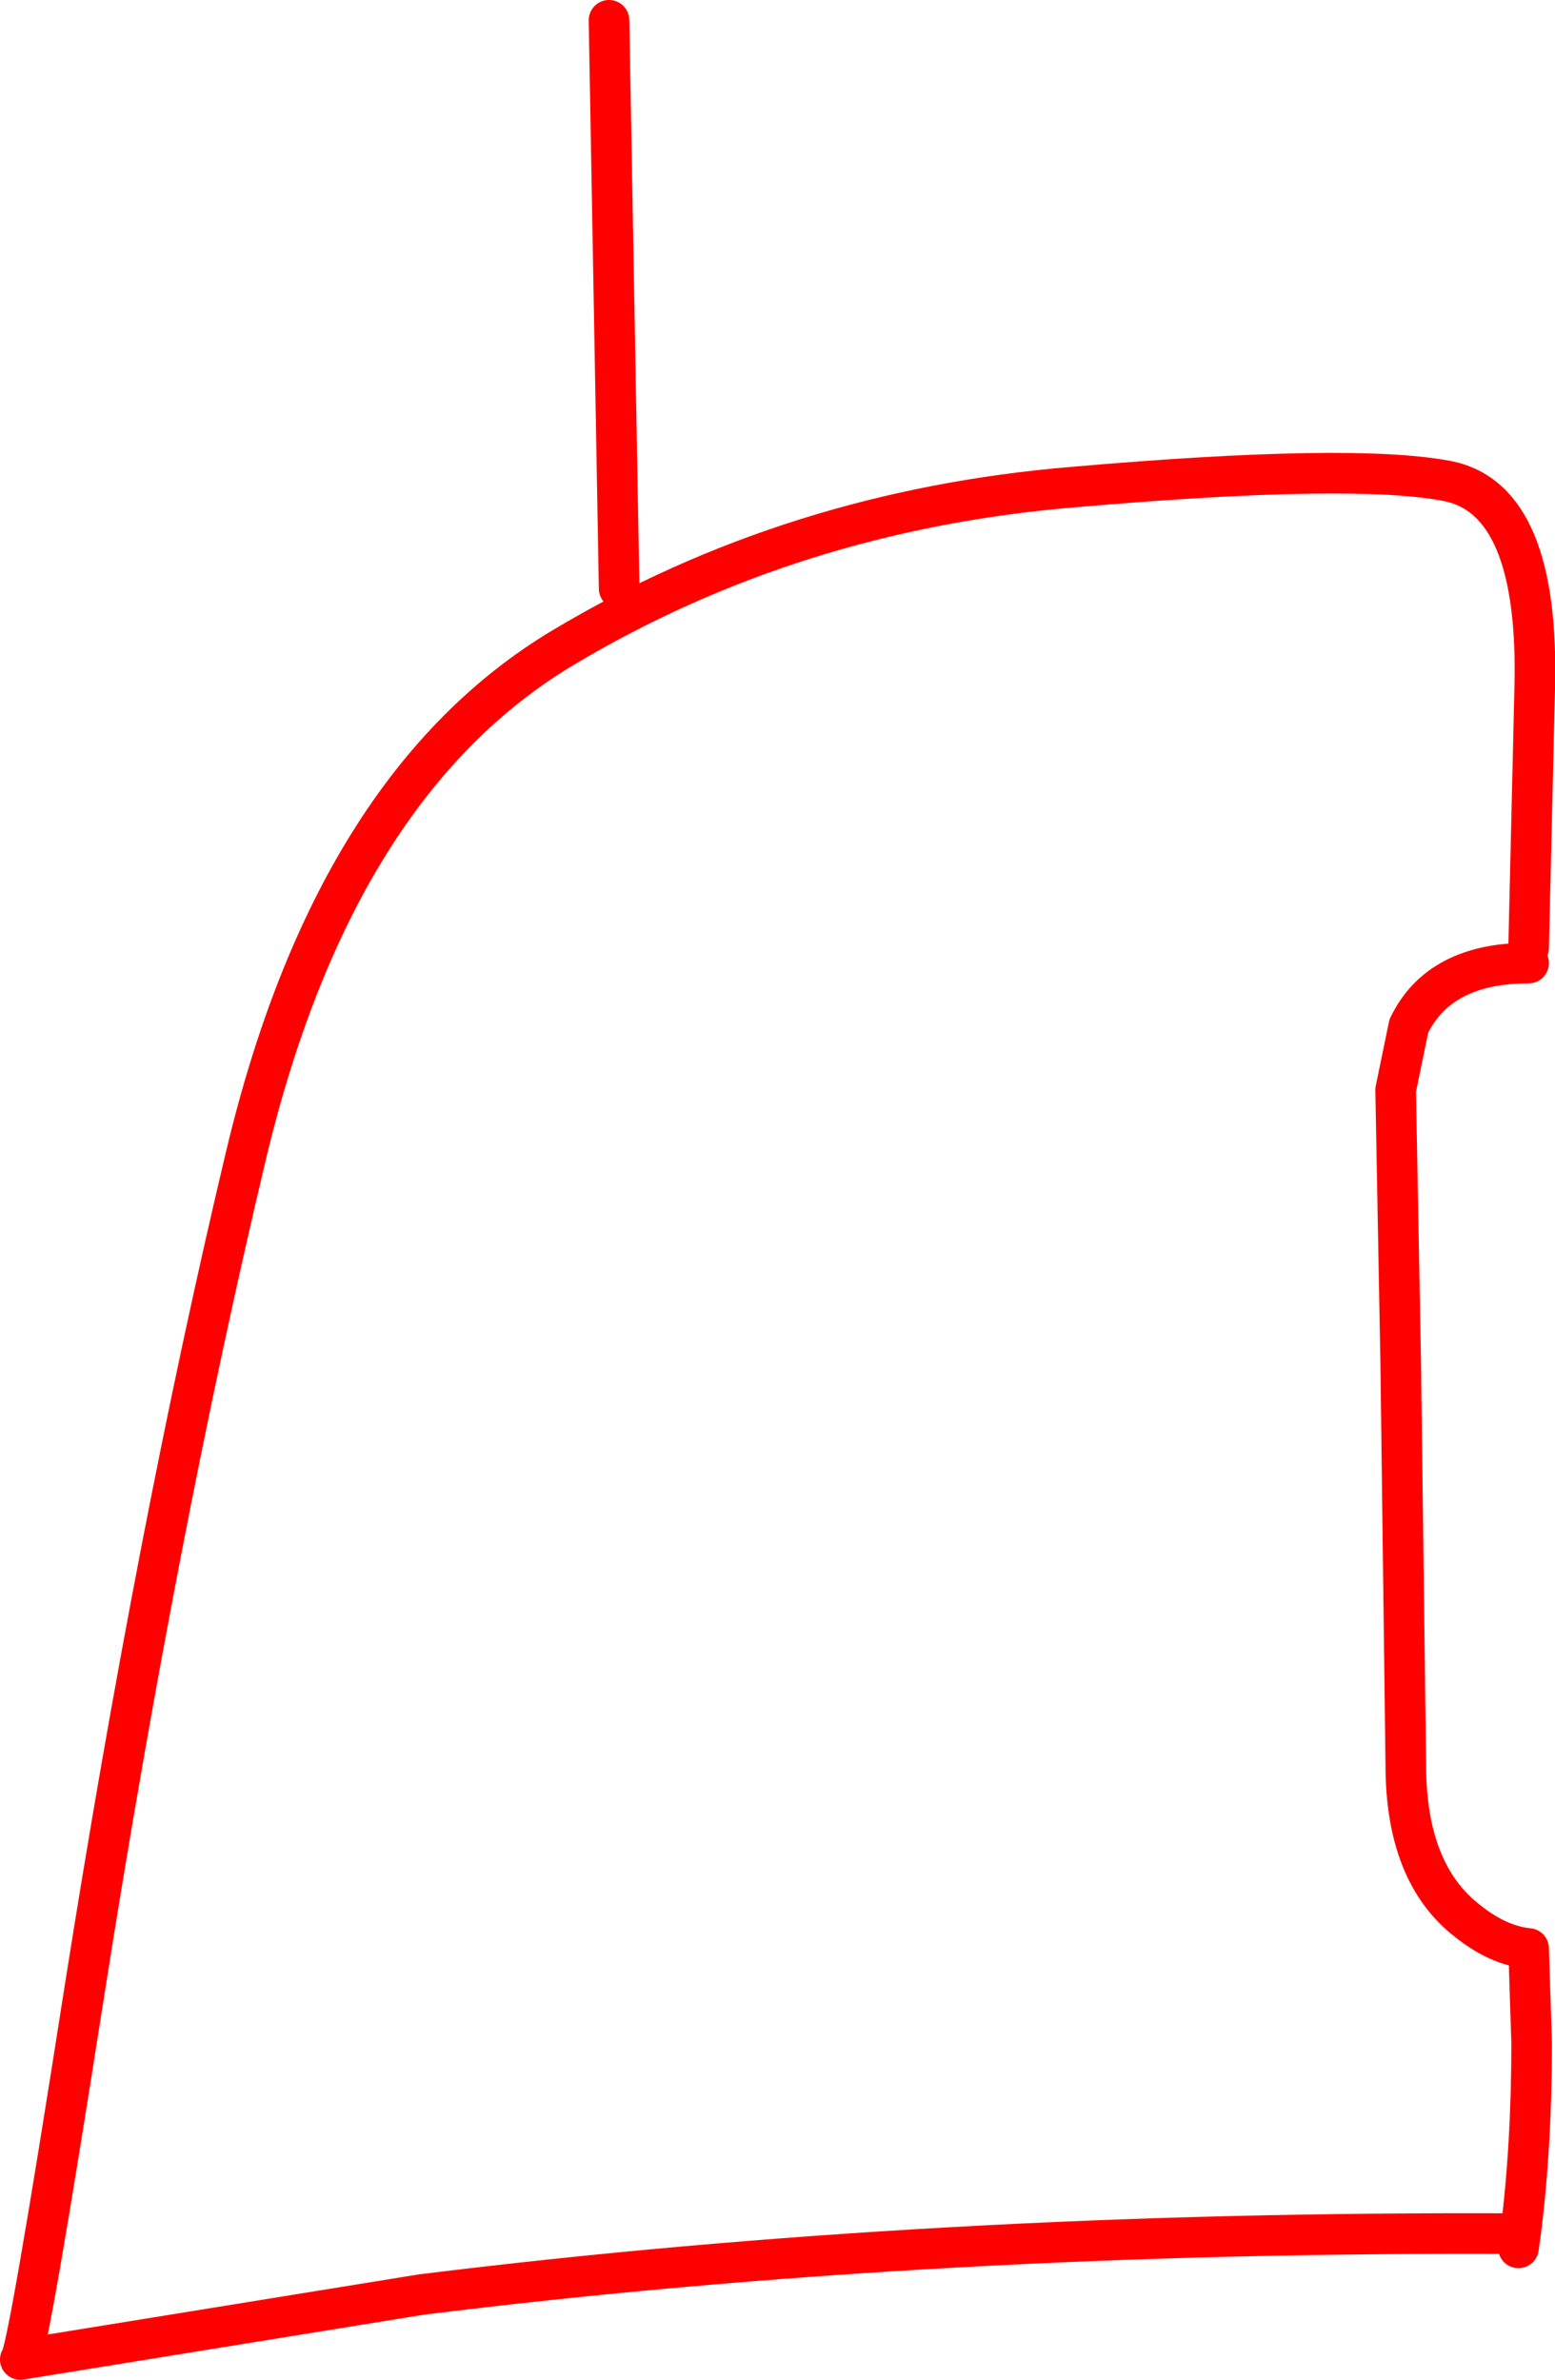 <?xml version="1.0" encoding="UTF-8" standalone="no"?>
<svg xmlns:xlink="http://www.w3.org/1999/xlink" height="117.25px" width="76.6px" xmlns="http://www.w3.org/2000/svg">
  <g transform="matrix(1.0, 0.0, 0.0, 1.0, -459.45, 135.35)">
    <path d="M534.75 -88.65 L535.05 -101.4 Q535.3 -110.75 530.75 -111.65 526.1 -112.55 512.3 -111.35 498.5 -110.2 487.2 -103.45 475.9 -96.7 471.55 -78.35 467.2 -60.05 463.6 -37.2 460.8 -19.3 460.45 -19.1 L480.2 -22.3 Q505.55 -25.45 534.35 -25.3 534.9 -29.6 534.9 -34.7 L534.75 -39.35 Q533.25 -39.5 531.75 -40.7 528.7 -43.05 528.7 -48.4 L528.45 -68.2 528.2 -81.65 528.85 -84.8 Q530.35 -87.9 534.75 -87.9 M489.45 -134.35 L489.95 -106.35 M534.25 -24.6 L534.35 -25.3" fill="none" stroke="#ff0000" stroke-linecap="round" stroke-linejoin="round" stroke-width="2.0"/>
  </g>
</svg>
